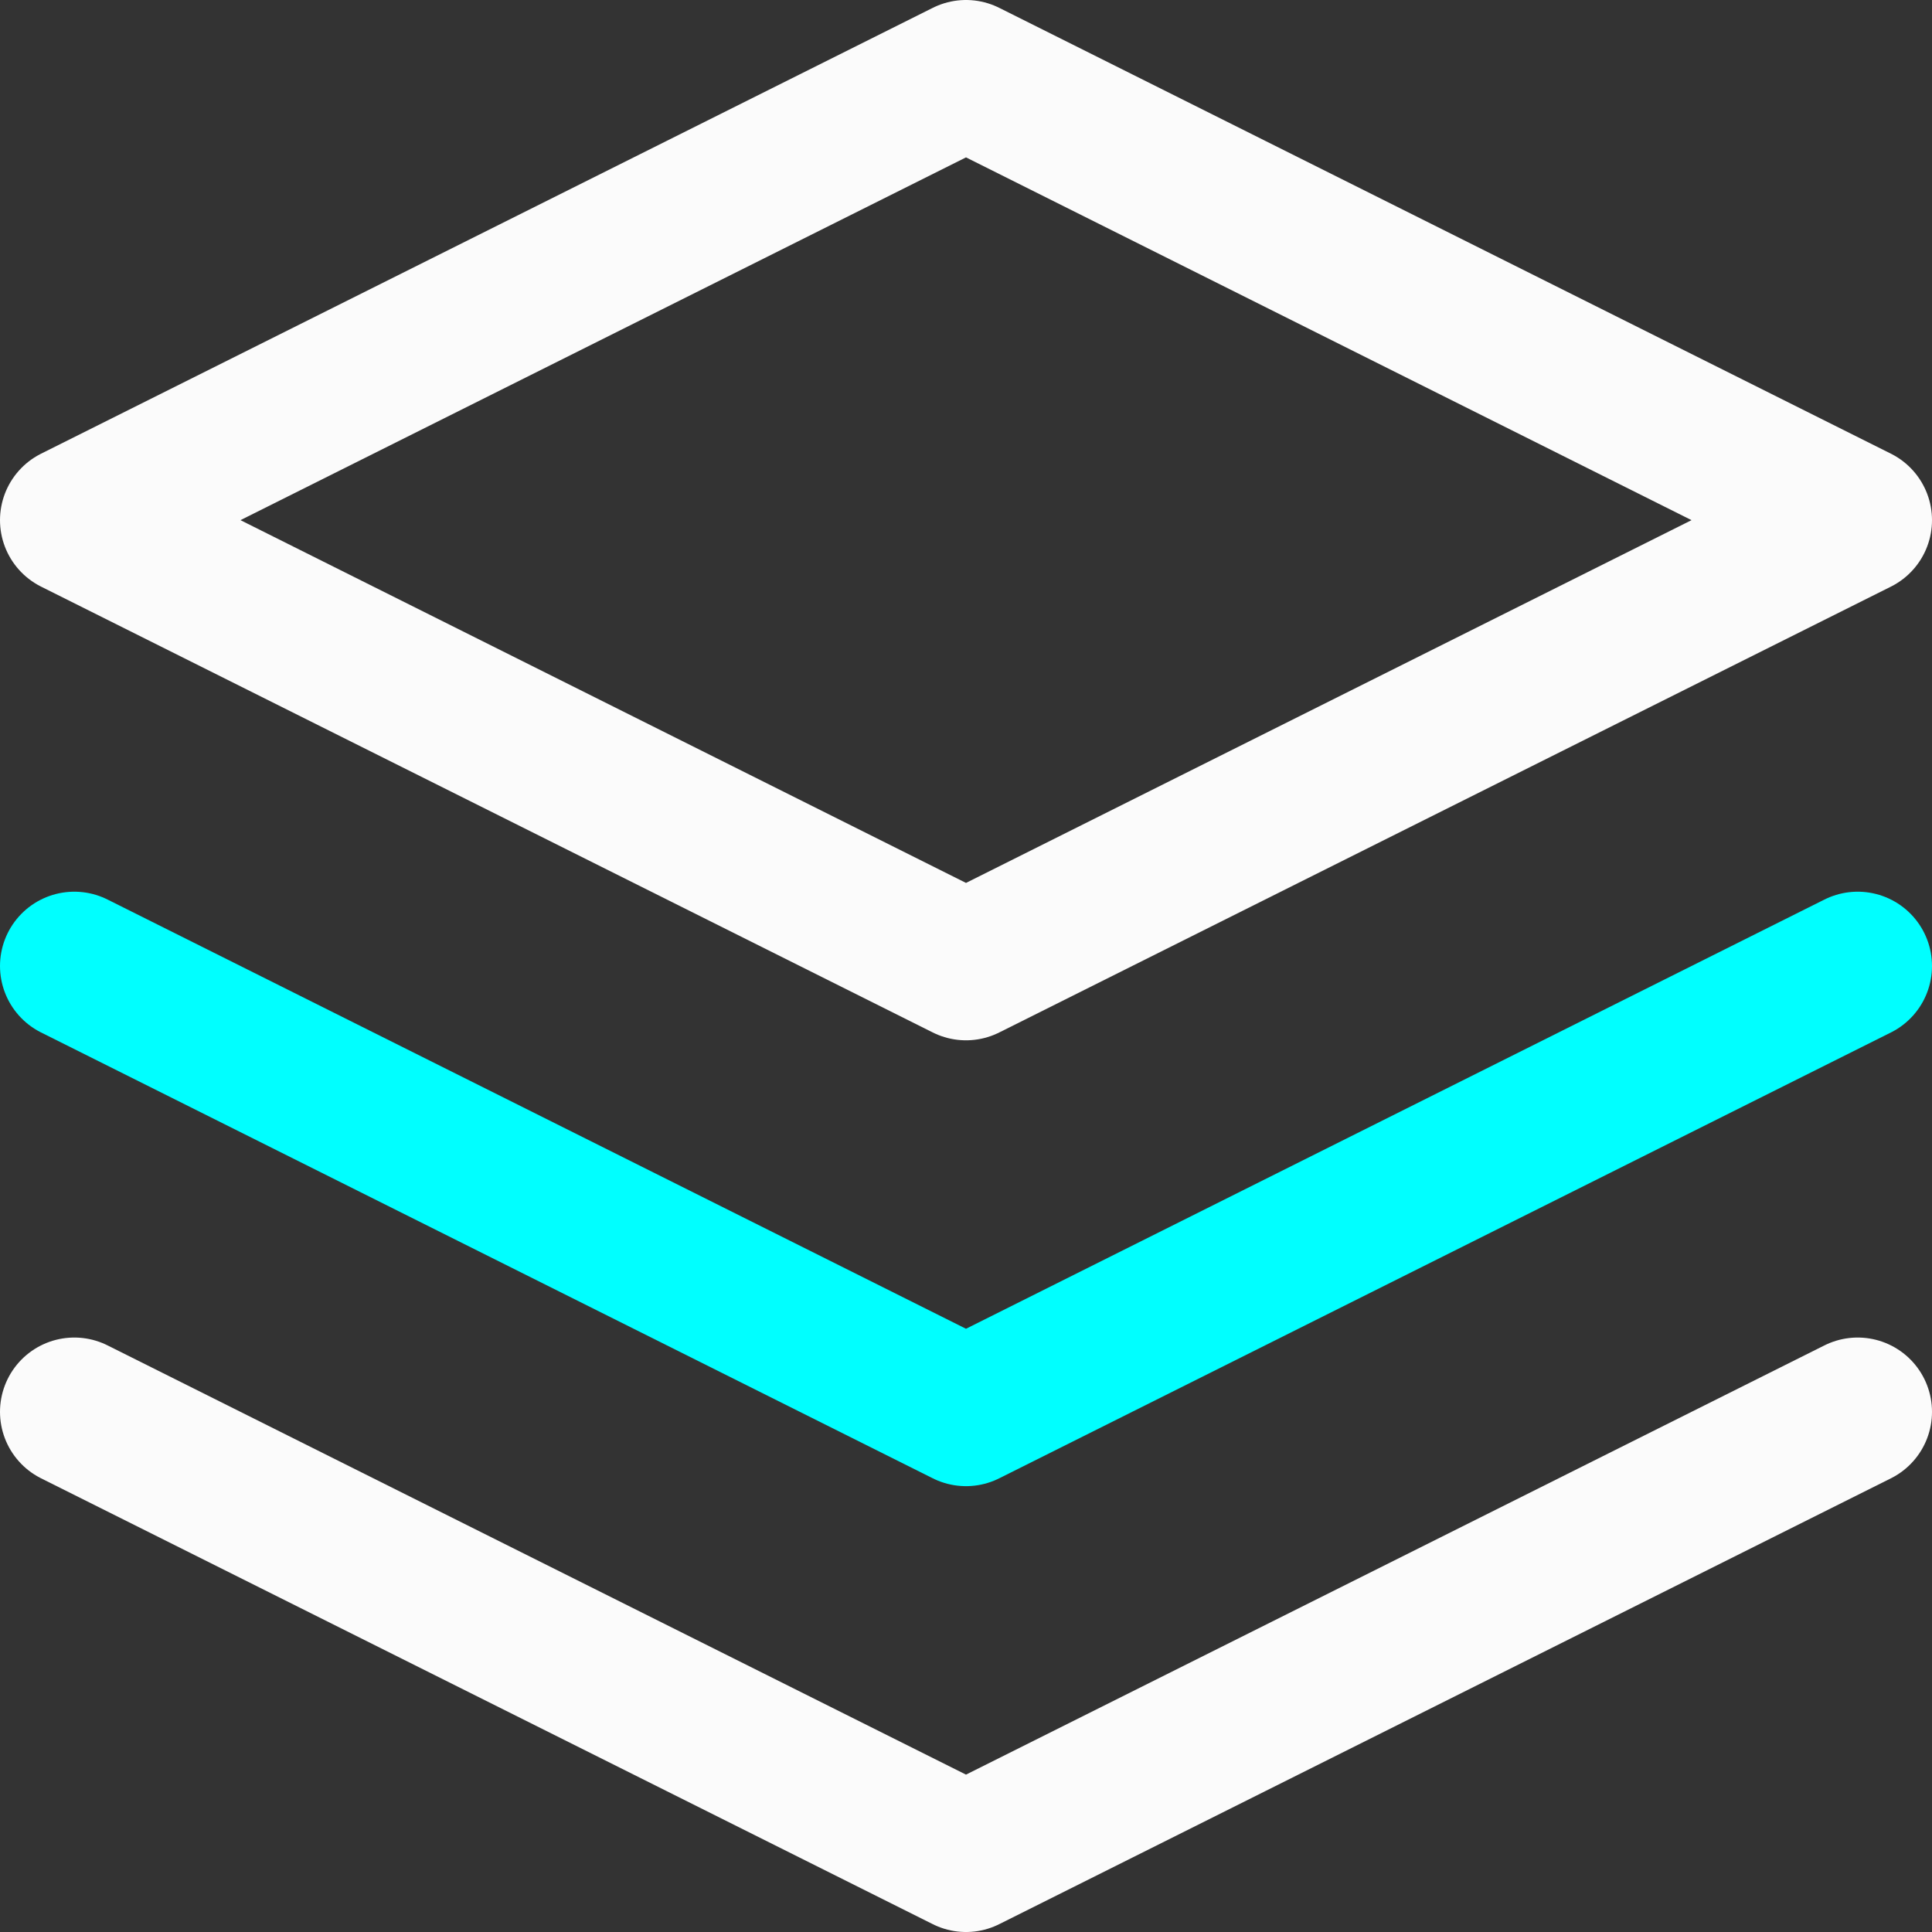 <svg width="26" height="26" viewBox="0 0 26 26" fill="none" xmlns="http://www.w3.org/2000/svg">
<rect x="0" y="0" width="26" height="26" fill="#333333" stroke="none"/>
<path d="M13 1L1 7L13 13L25 7L13 1Z" stroke="#FBFBFB" stroke-width="2" stroke-linecap="round" stroke-linejoin="round"/>
<path d="M1 19L13 25L25 19" stroke="#FBFBFB" stroke-width="2" stroke-linecap="round" stroke-linejoin="round"/>
<path d="M1 13L13 19L25 13" stroke="#00FFFF" stroke-width="2" stroke-linecap="round" stroke-linejoin="round"/>
</svg>
